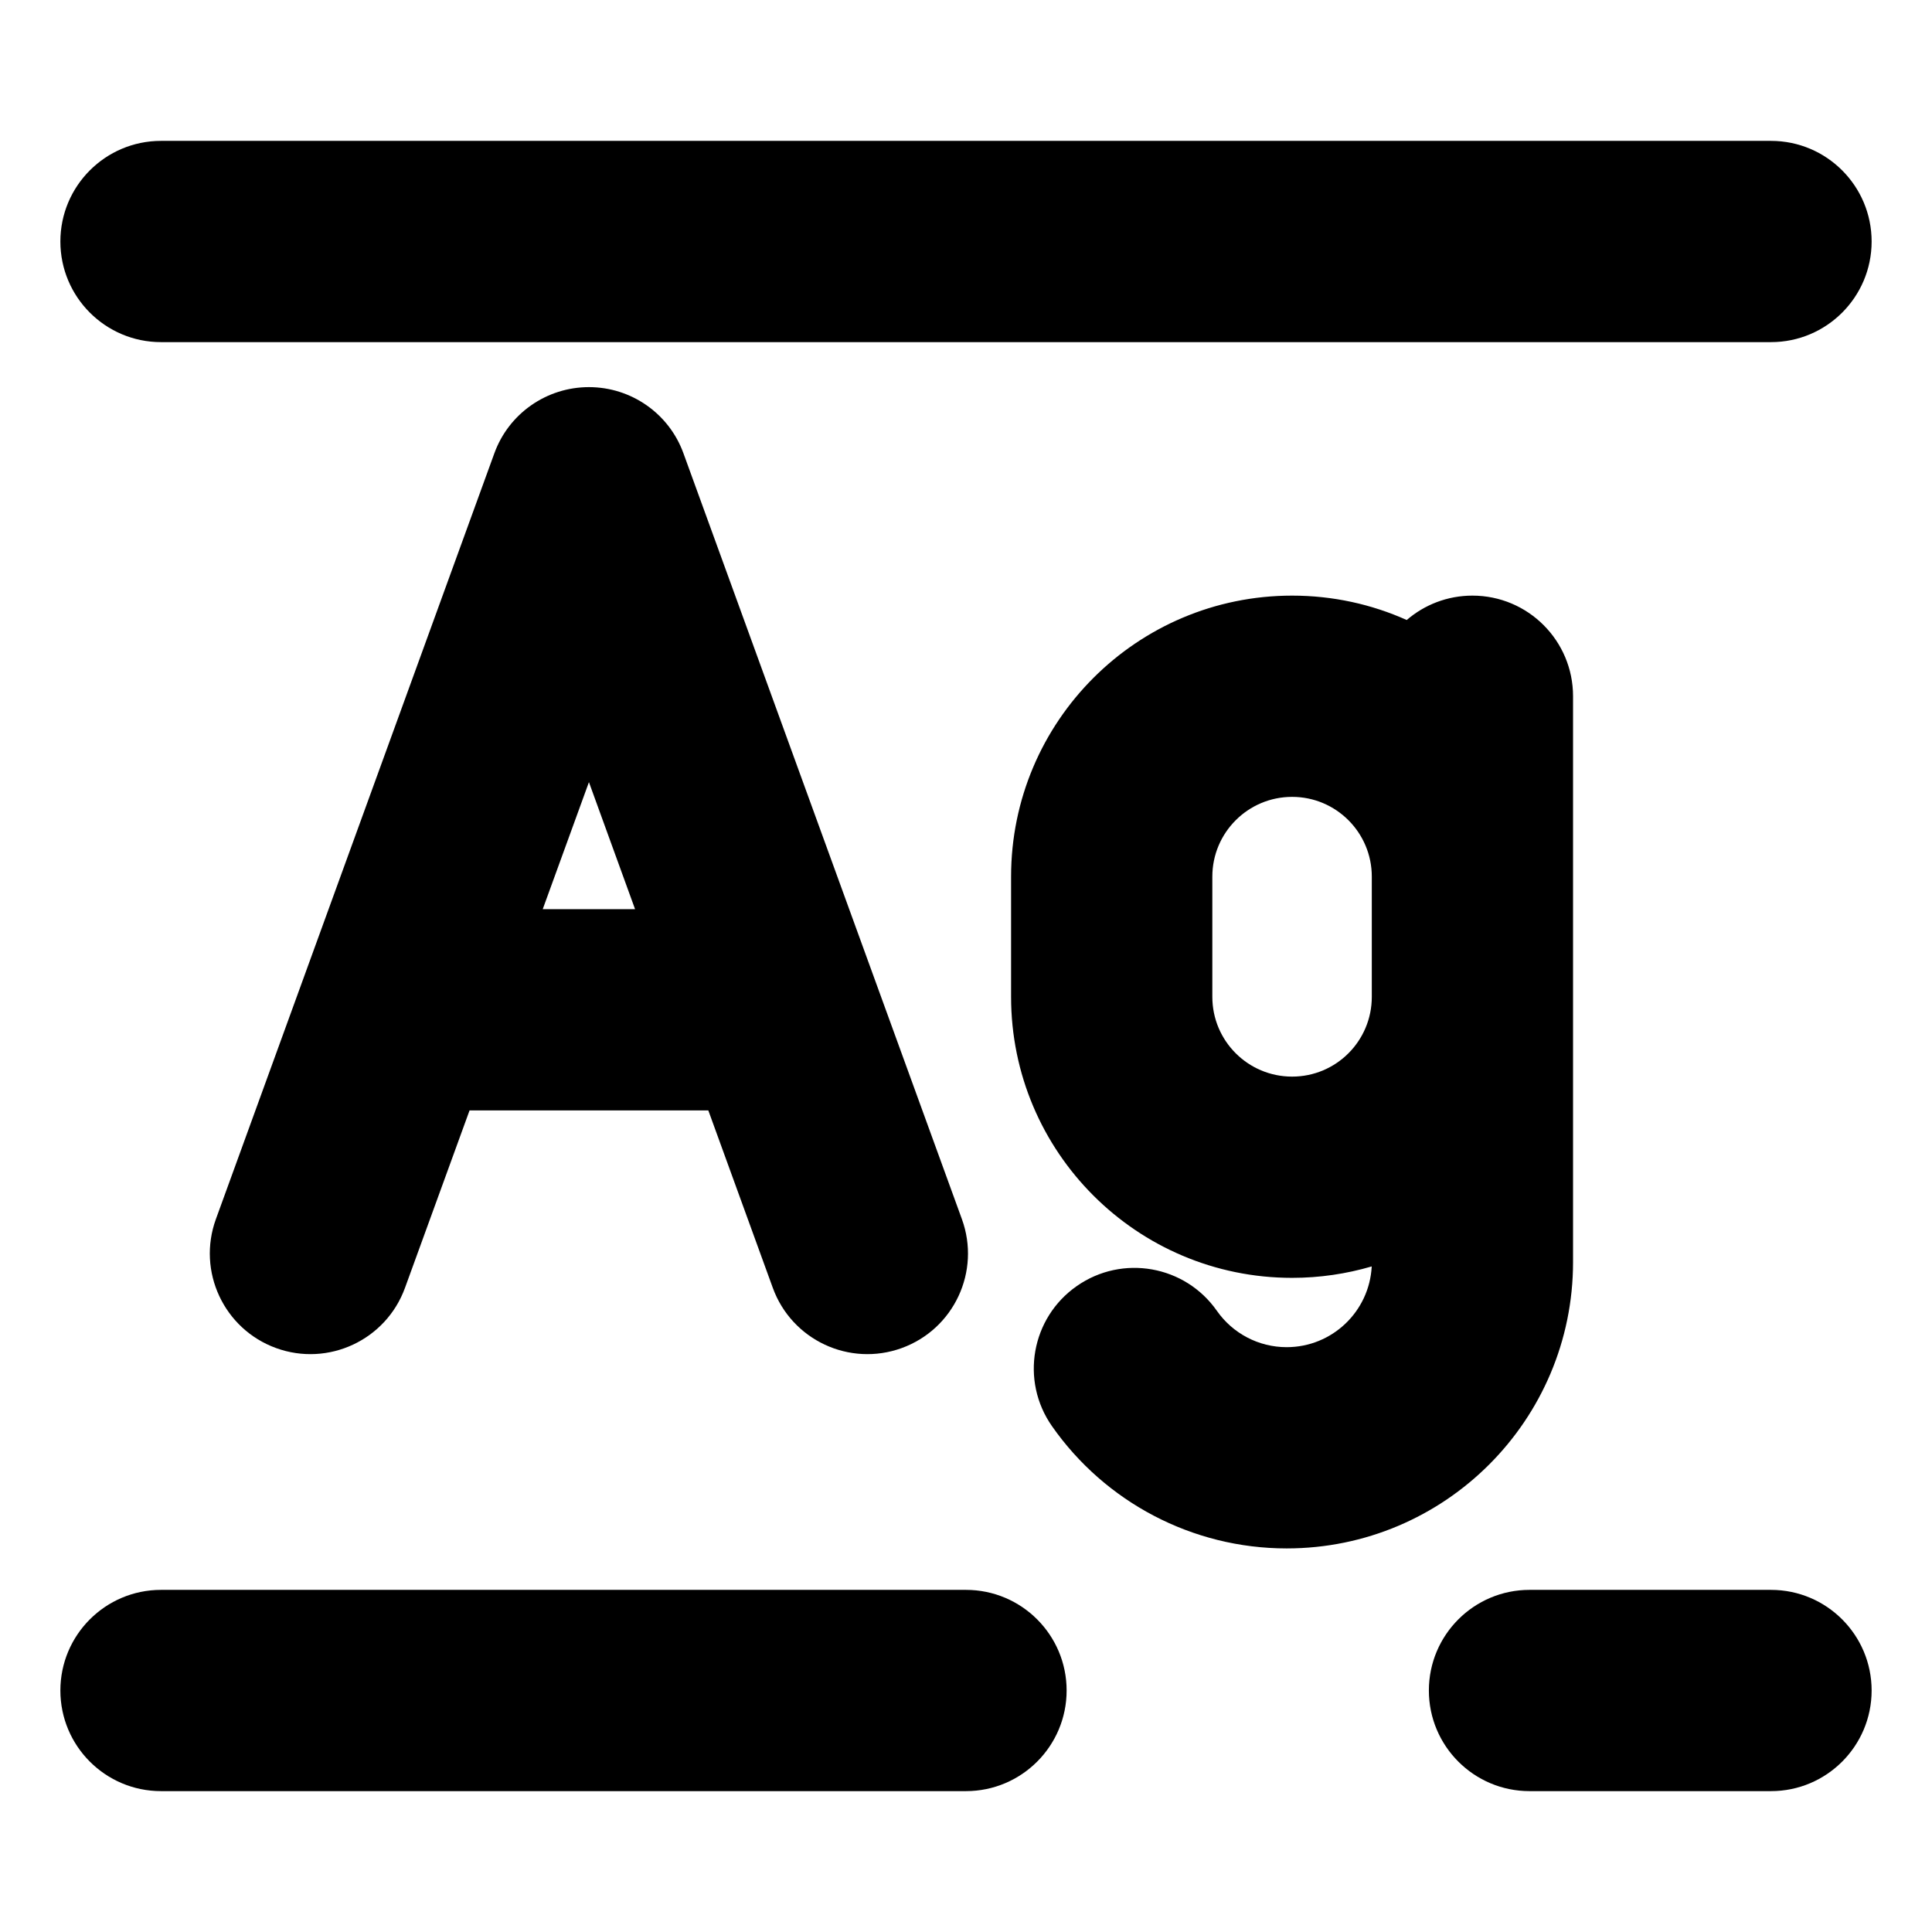 <svg width="24" height="24" viewBox="0 0 24 24" fill="none" xmlns="http://www.w3.org/2000/svg">
<path d="M0.75 21C0.75 20.31 1.31 19.75 2 19.75H12C12.69 19.75 13.25 20.31 13.25 21C13.25 21.69 12.69 22.25 12 22.25H2C1.31 22.25 0.75 21.69 0.75 21Z" fill="black"/>
<path d="M17.75 21C17.75 20.31 18.31 19.75 19 19.75H22C22.69 19.75 23.25 20.31 23.25 21C23.25 21.69 22.69 22.25 22 22.25H19C18.31 22.25 17.75 21.69 17.75 21Z" fill="black"/>
<path fill-rule="evenodd" clip-rule="evenodd" d="M7.316 4.809C7.841 4.809 8.311 5.137 8.49 5.631L11.949 15.144C12.185 15.793 11.851 16.51 11.202 16.746C10.553 16.982 9.836 16.647 9.6 15.998L8.799 13.794H5.833L5.031 15.998C4.795 16.647 4.078 16.982 3.429 16.746C2.781 16.51 2.446 15.793 2.682 15.144L6.141 5.631C6.32 5.137 6.79 4.809 7.316 4.809ZM7.316 9.716L7.889 11.294H6.742L7.316 9.716Z" fill="black"/>
<path fill-rule="evenodd" clip-rule="evenodd" d="M18.291 7.399C18.982 7.399 19.541 7.959 19.541 8.649V15.677C19.541 17.642 17.948 19.235 15.983 19.235C14.812 19.235 13.727 18.659 13.068 17.716C12.672 17.151 12.81 16.371 13.376 15.976C13.942 15.58 14.721 15.718 15.117 16.284C15.313 16.564 15.635 16.735 15.983 16.735C16.549 16.735 17.011 16.291 17.04 15.732C16.726 15.824 16.394 15.874 16.051 15.874C14.123 15.874 12.56 14.311 12.56 12.383V10.89C12.56 8.962 14.123 7.399 16.051 7.399C16.558 7.399 17.04 7.507 17.475 7.702C17.694 7.513 17.98 7.399 18.291 7.399ZM16.051 9.899C15.504 9.899 15.06 10.343 15.06 10.89V12.383C15.06 12.931 15.504 13.374 16.051 13.374C16.598 13.374 17.041 12.931 17.041 12.383V10.89C17.041 10.343 16.598 9.899 16.051 9.899Z" fill="black"/>
<path d="M2 1.75C1.31 1.75 0.75 2.31 0.75 3C0.75 3.69 1.31 4.25 2 4.25L22 4.25C22.69 4.25 23.25 3.69 23.25 3C23.25 2.31 22.69 1.75 22 1.75L2 1.75Z" fill="black"/>
</svg>
